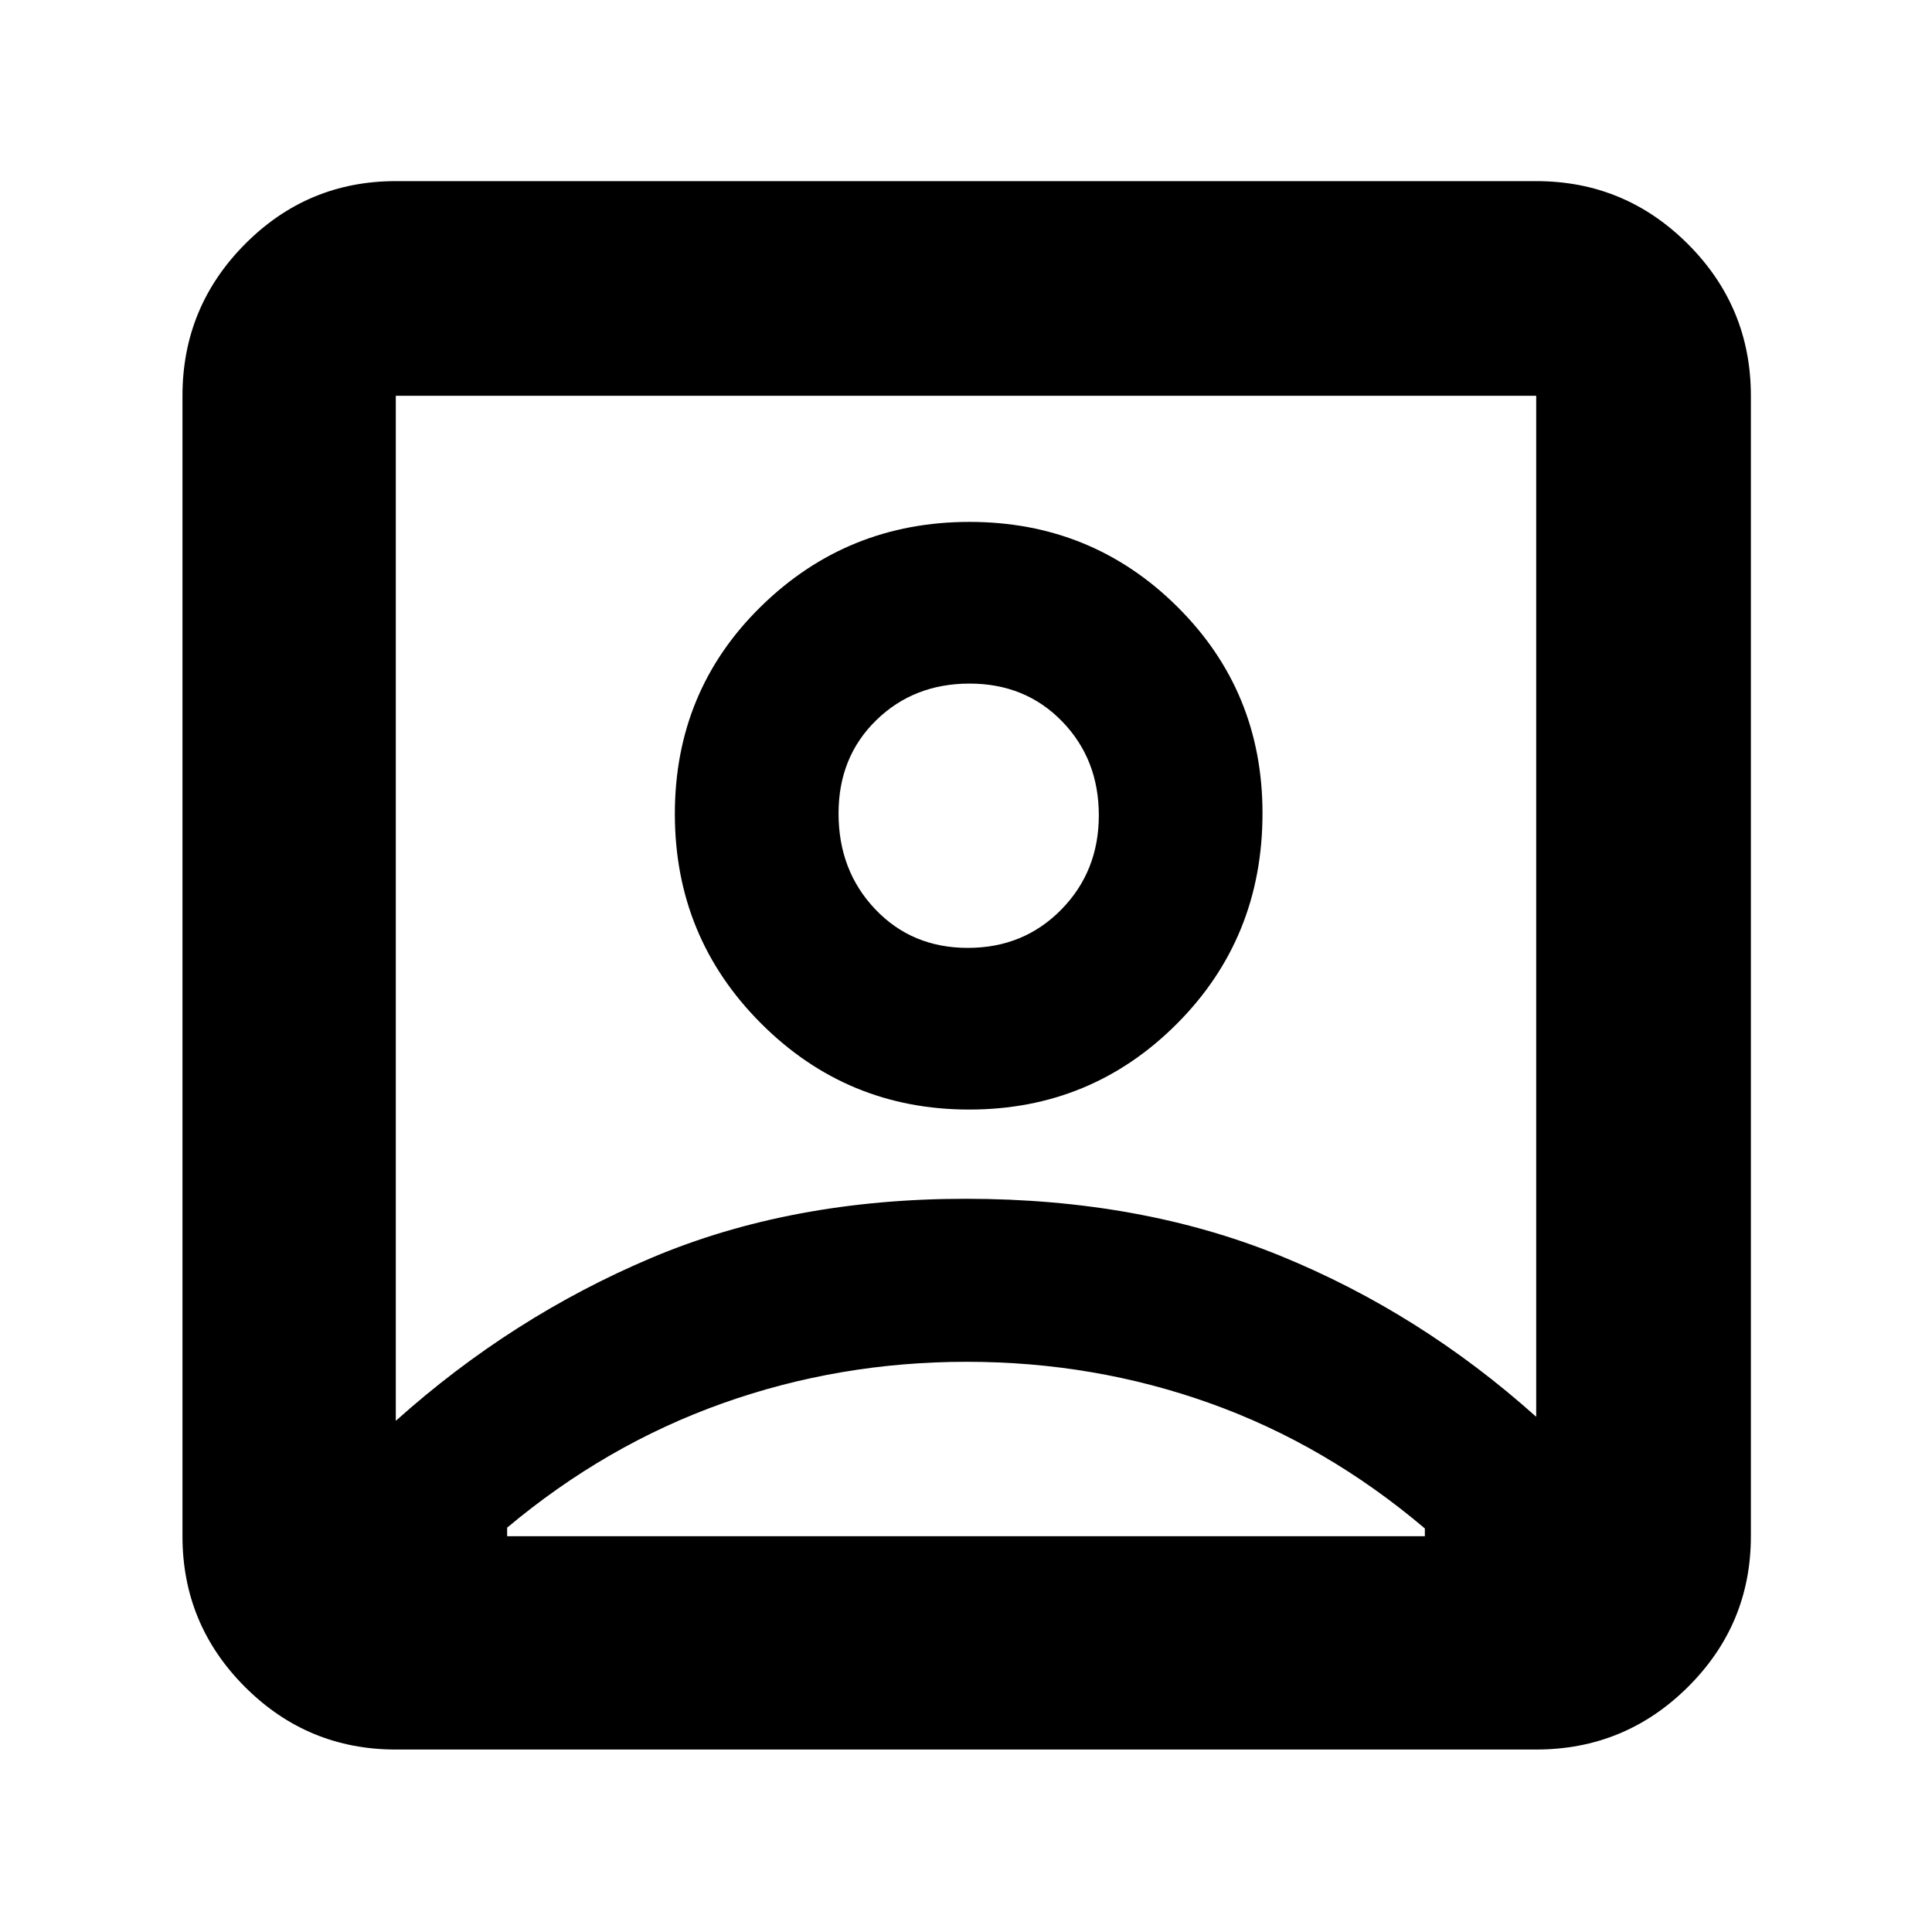 <svg xmlns="http://www.w3.org/2000/svg" height="40" viewBox="0 -960 960 960" width="40"><path d="M196.67-254q57.66-51.67 127.08-81 69.41-29.33 156.18-29.33 86.77 0 156.25 28.33 69.49 28.33 127.15 80v-507.33H196.67V-254Zm284.91-154.67q60.7 0 103.22-42.63 42.53-42.64 42.53-104.61 0-60.7-42.45-102.73-42.44-42.03-103.14-42.03t-103.55 41.95q-42.86 41.95-42.86 103.15t42.78 104.05q42.77 42.85 103.47 42.85Zm-284.91 318q-43.83 0-74.92-31.08-31.08-31.09-31.08-74.92v-566.66q0-44.1 31.08-75.39Q152.84-870 196.67-870h566.66q44.1 0 75.39 31.28Q870-807.43 870-763.33v566.66q0 43.83-31.28 74.92-31.29 31.08-75.39 31.08H196.67Zm55.33-106h456v-3.85q-49.08-41.58-106.7-62.19-57.62-20.62-120.96-20.62-63.34 0-121.27 20.62Q301.14-242.1 252-200.92v4.25ZM480.9-489q-27.73 0-45.98-19.18-18.25-19.18-18.25-47.62 0-28.03 18.68-46.28t46.41-18.25q27.74 0 45.99 18.78Q546-582.76 546-554.88 546-527 527.32-508q-18.68 19-46.42 19Zm-.9-20.67Z"/></svg>